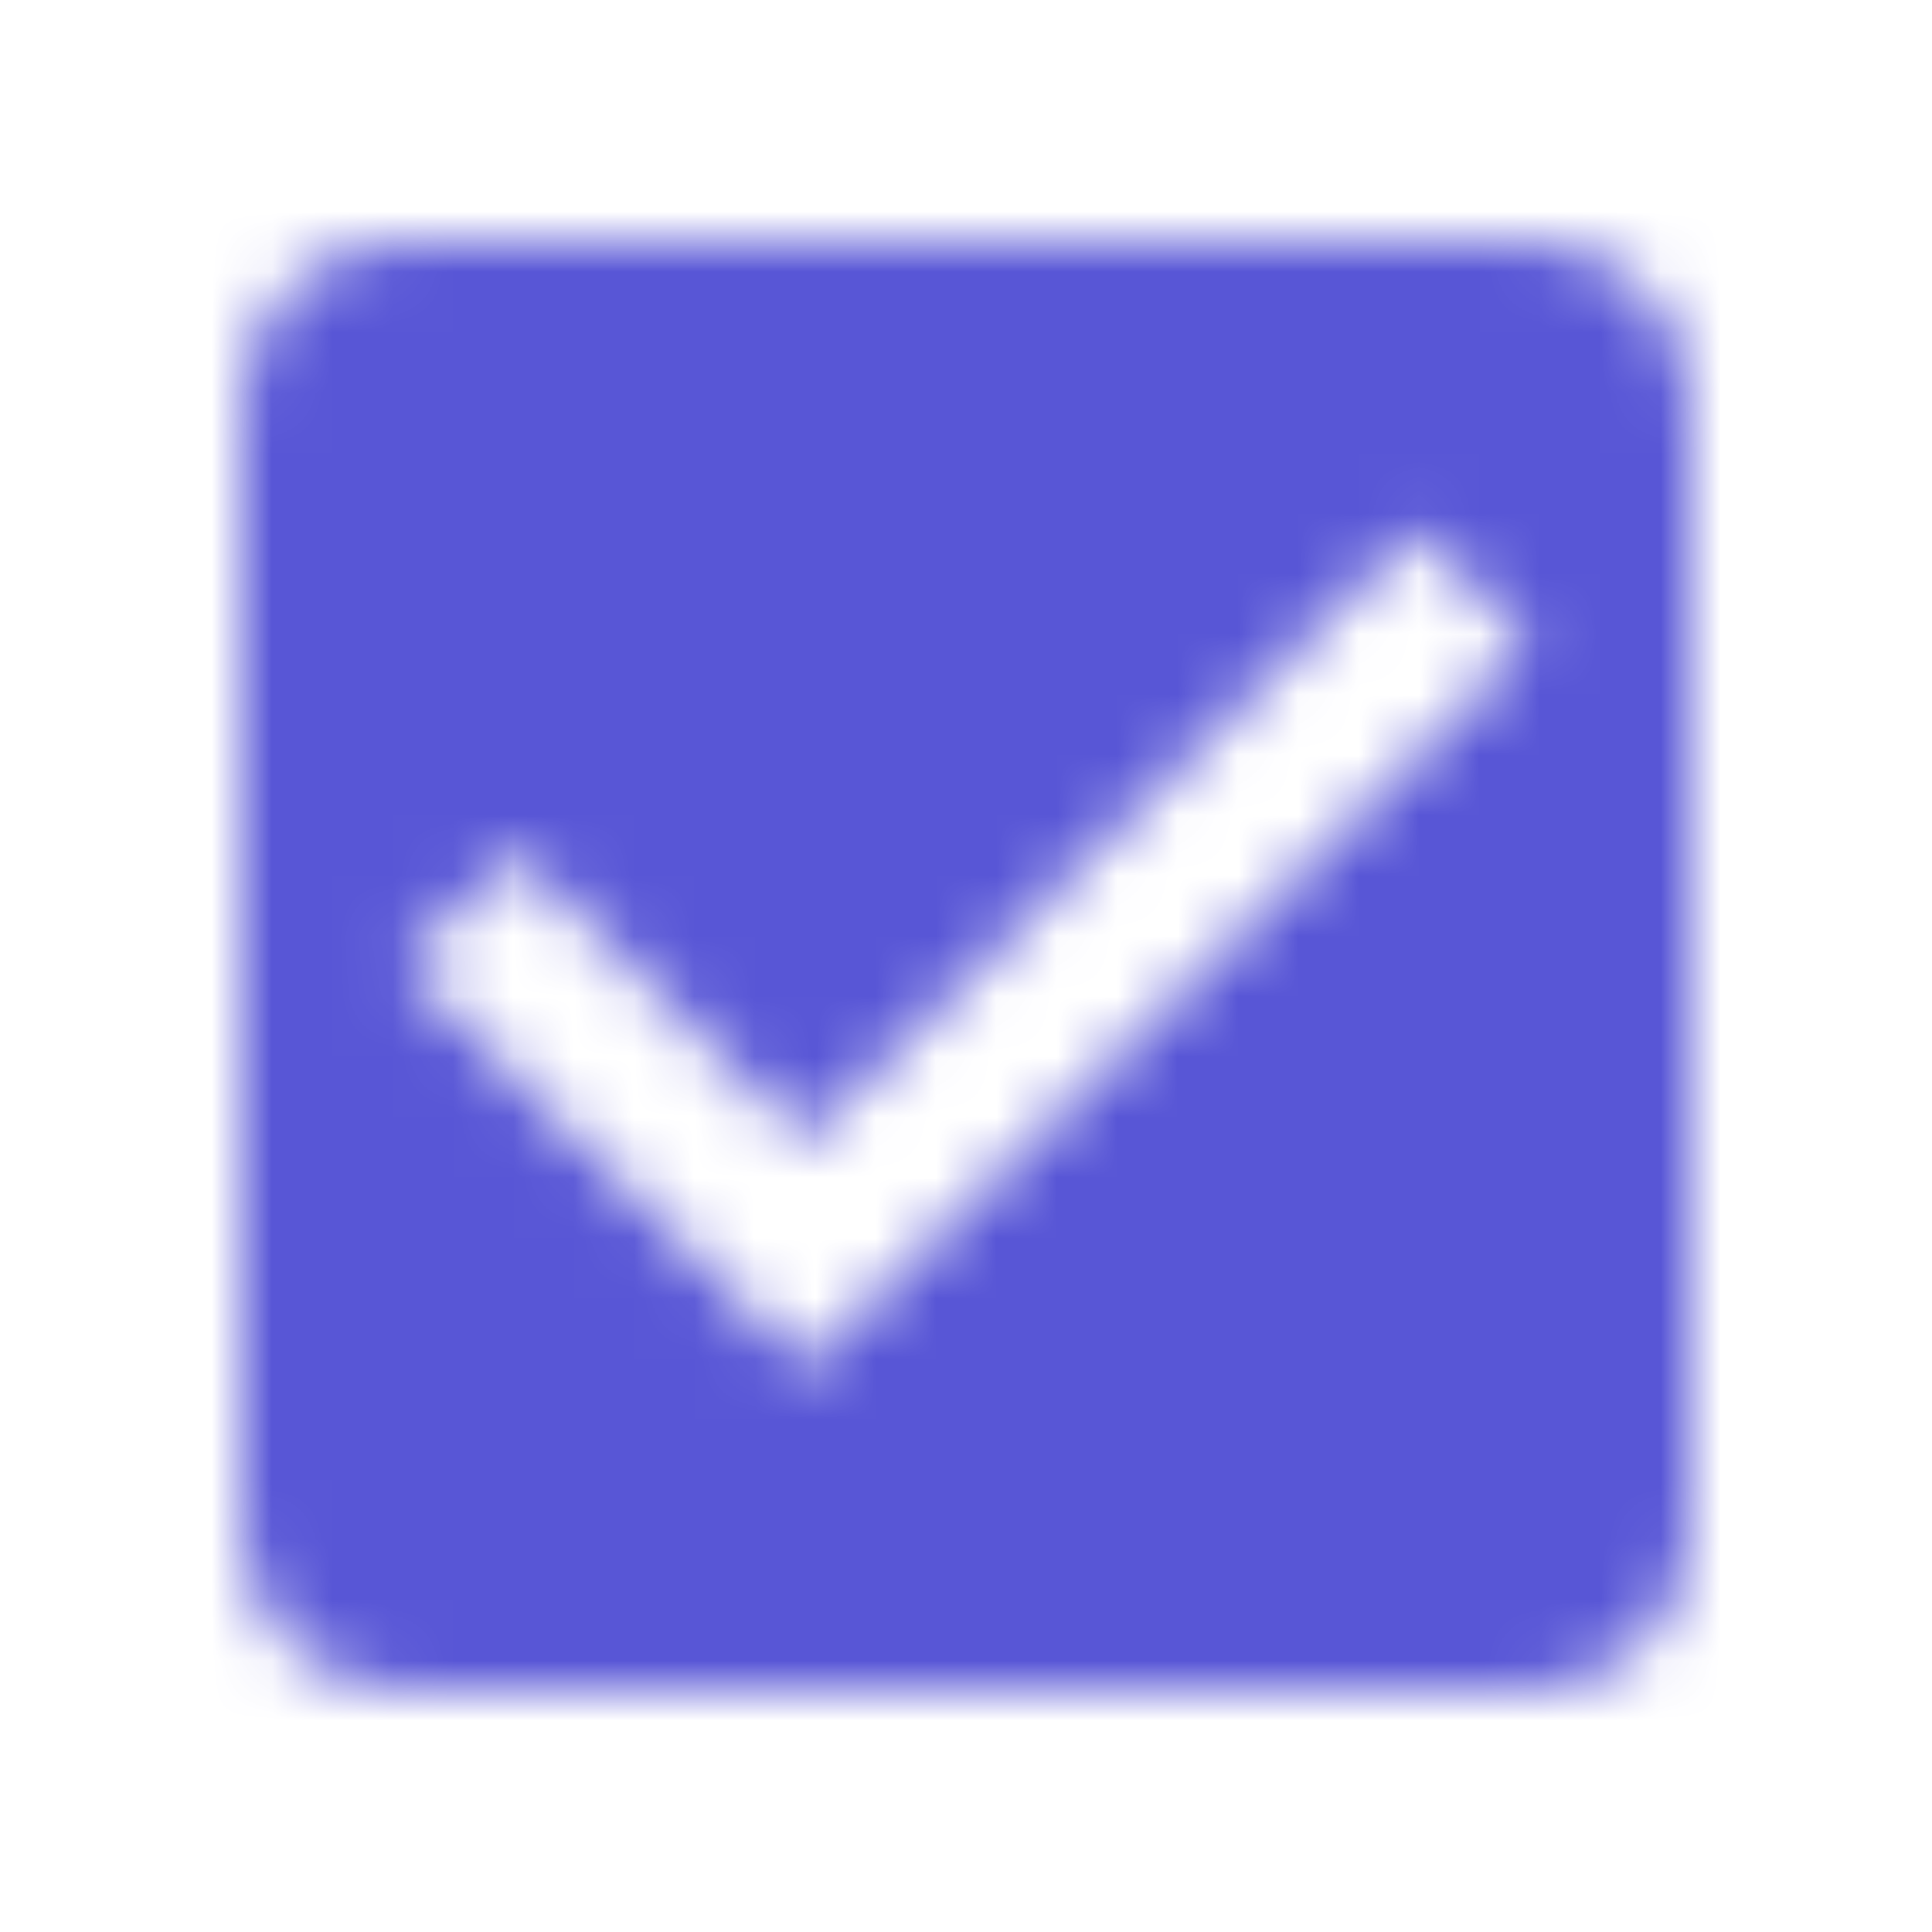 <svg xmlns="http://www.w3.org/2000/svg" xmlns:xlink="http://www.w3.org/1999/xlink" width="32" height="32" viewBox="0 0 32 32">
  <defs>
    <path id="check_1-a" d="M25.333,4 L6.667,4 C5.187,4 4,5.2 4,6.667 L4,25.333 C4,26.8 5.187,28 6.667,28 L25.333,28 C26.813,28 28,26.8 28,25.333 L28,6.667 C28,5.2 26.813,4 25.333,4 L25.333,4 Z M13.333,22.667 L6.667,16 L8.547,14.12 L13.333,18.893 L23.453,8.773 L25.333,10.667 L13.333,22.667 L13.333,22.667 Z"/>
  </defs>
  <g fill="none" fill-rule="evenodd">
    <mask id="check_1-b" fill="#fff">
      <use xlink:href="#check_1-a"/>
    </mask>
    <g fill="#5856D6" mask="url(#check_1-b)">
      <rect width="32" height="32"/>
    </g>
  </g>
</svg>
